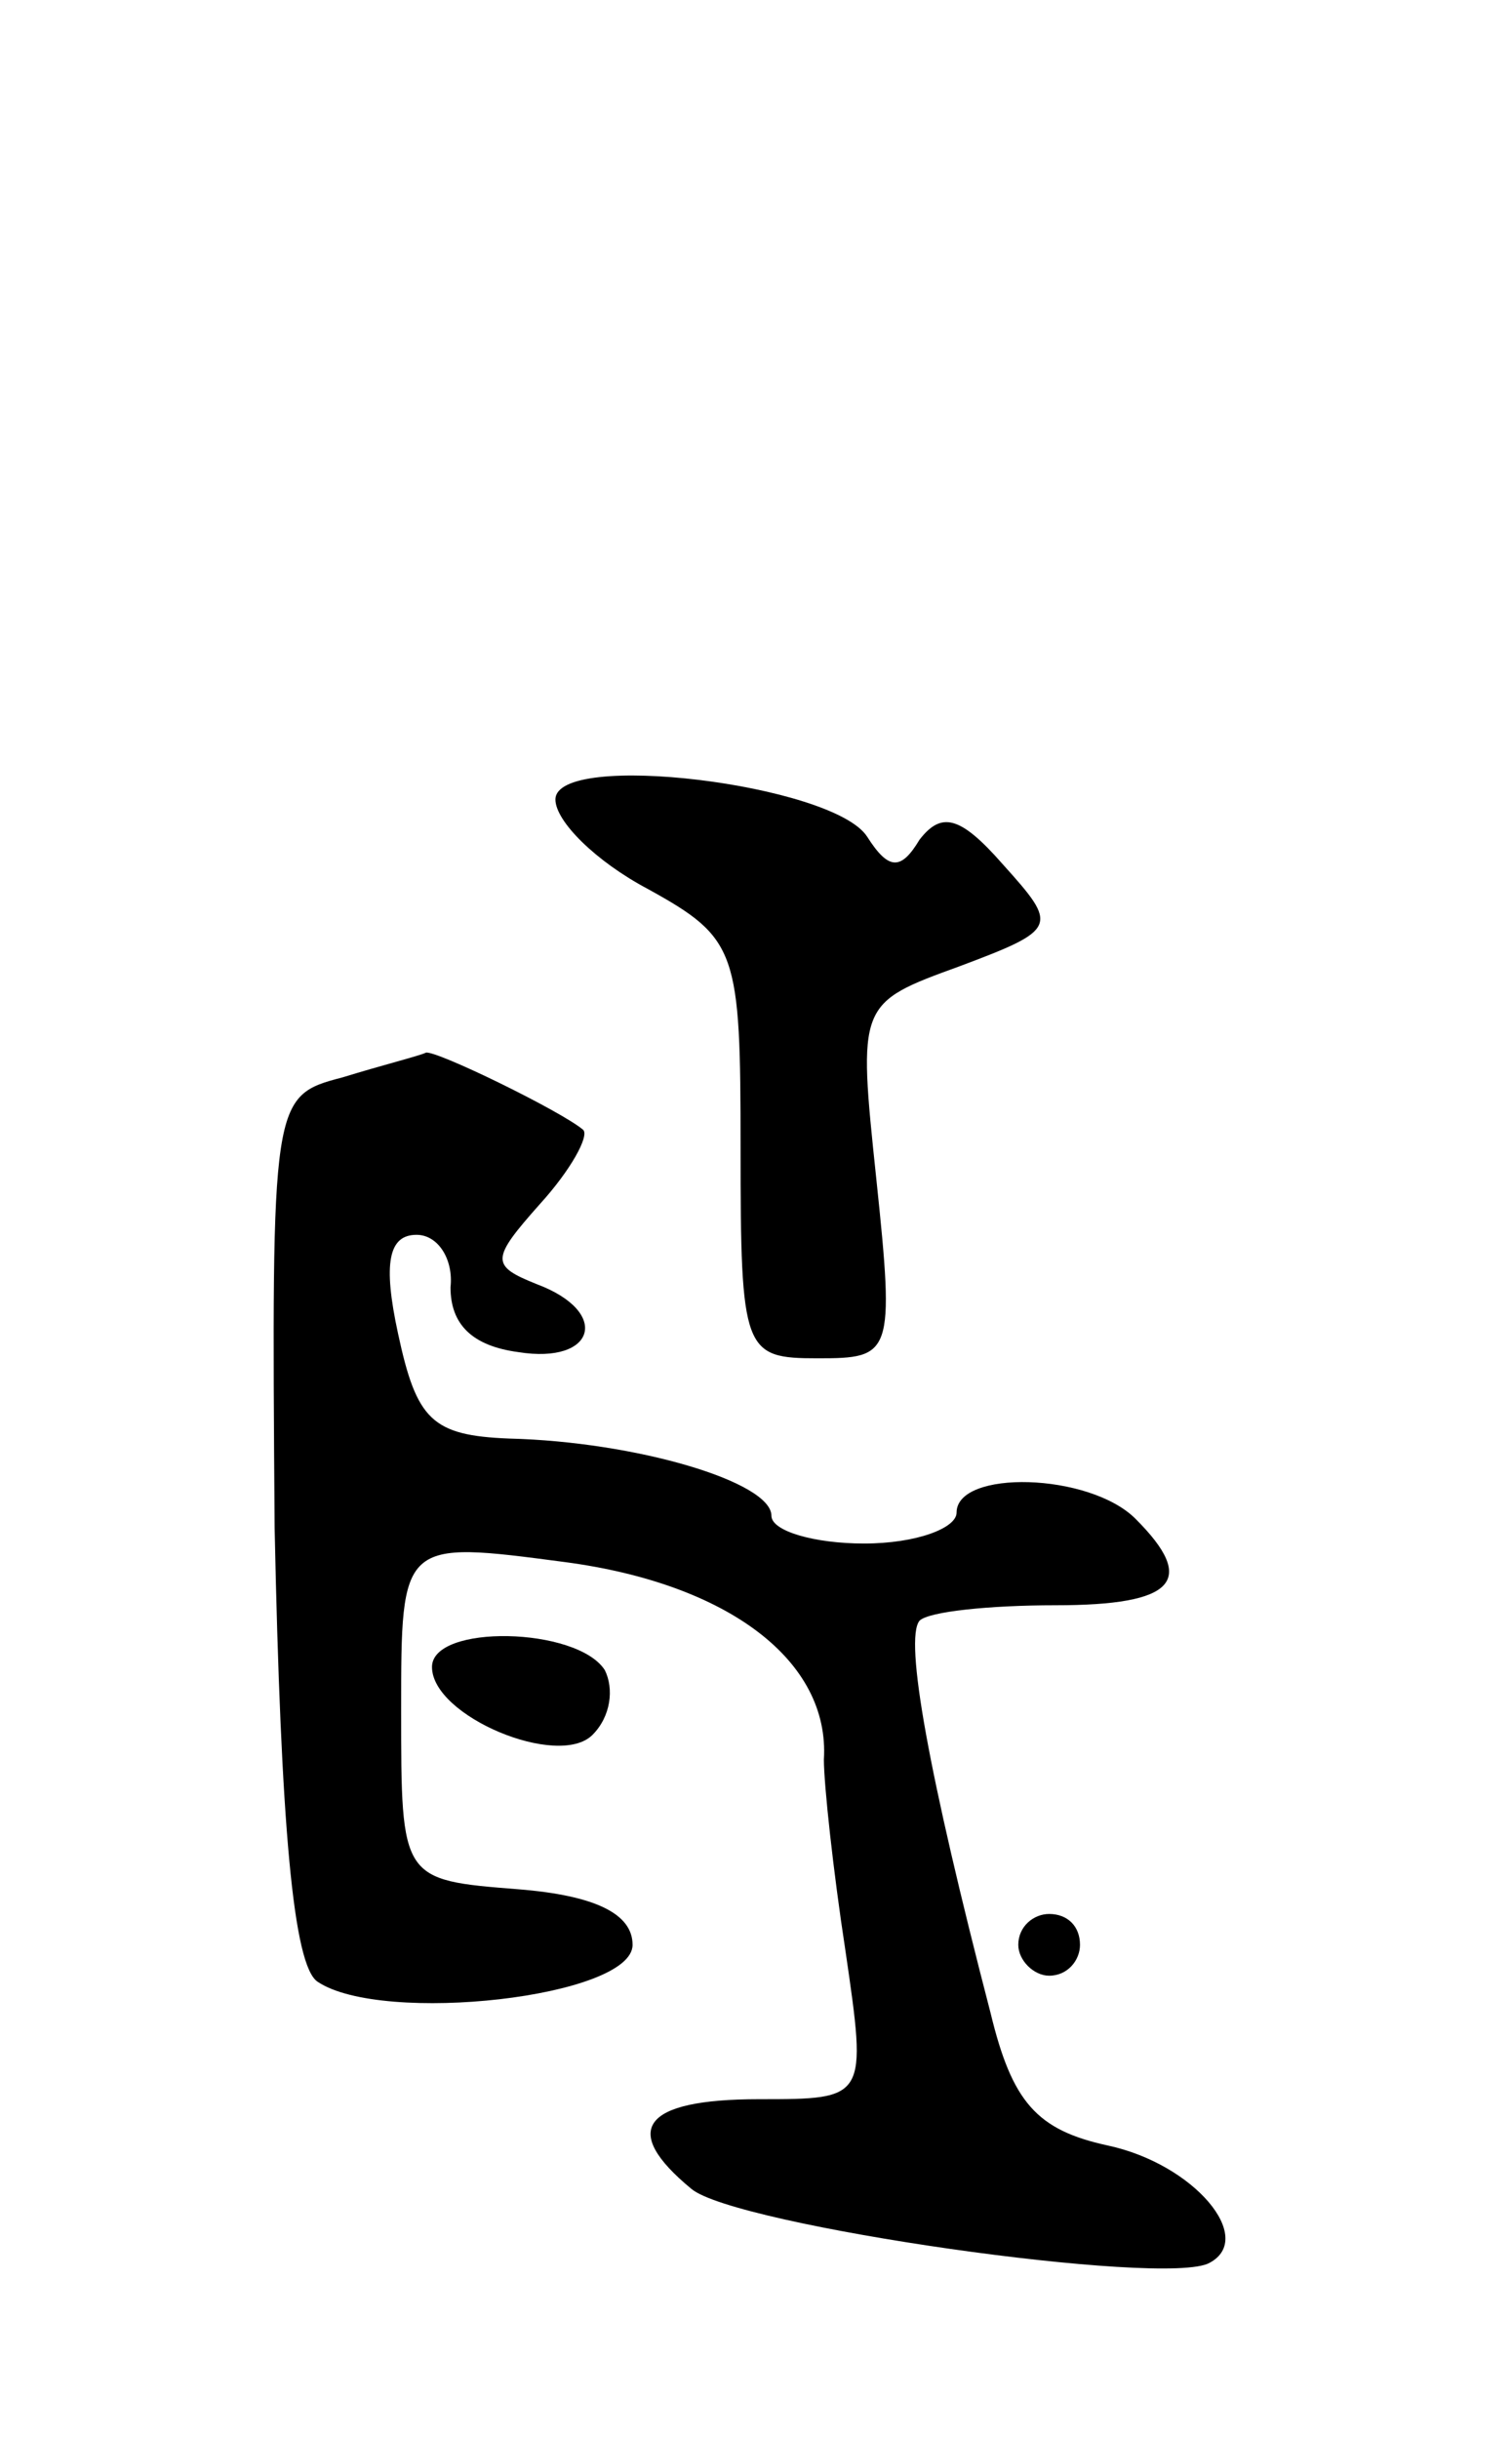 <svg version="1.0" xmlns="http://www.w3.org/2000/svg"
 width="49pt" height="79pt" viewBox="0 0 49 79"
 preserveAspectRatio="xMidYMid meet">
<g transform="translate(0,79) scale(0.1,-0.1)"
fill="#000000" stroke="none">
<path d="M180 531 c0 -7 13 -20 30 -29 29 -16 30 -20 30 -84 0 -66 1 -68 25
-68 24 0 25 1 19 58 -6 57 -6 57 27 69 32 12 32 13 14 33 -14 16 -20 17 -27 8
-6 -10 -10 -10 -17 1 -11 17 -101 28 -101 12z"/>
<path d="M111 441 c-23 -6 -23 -7 -22 -146 2 -96 6 -142 14 -147 21 -14 102
-5 102 12 0 10 -12 16 -37 18 -38 3 -38 3 -38 58 0 55 0 55 53 48 53 -7 86
-32 84 -64 0 -8 3 -36 7 -62 7 -48 7 -48 -28 -48 -38 0 -45 -10 -22 -29 14
-12 154 -32 168 -24 15 8 -5 32 -33 38 -23 5 -31 14 -38 43 -20 77 -28 121
-23 127 3 3 23 5 44 5 39 0 46 8 26 28 -15 15 -58 16 -58 2 0 -5 -13 -10 -30
-10 -16 0 -30 4 -30 9 0 11 -44 24 -85 25 -25 1 -30 6 -36 34 -5 23 -3 32 6
32 7 0 12 -8 11 -17 0 -12 7 -19 22 -21 25 -4 30 13 6 22 -15 6 -15 8 1 26 10
11 16 22 14 24 -7 6 -48 26 -51 25 -2 -1 -14 -4 -27 -8z"/>
<path d="M140 250 c0 -16 41 -33 52 -22 6 6 7 15 4 21 -9 14 -56 15 -56 1z"/>
<path d="M330 160 c0 -5 5 -10 10 -10 6 0 10 5 10 10 0 6 -4 10 -10 10 -5 0
-10 -4 -10 -10z"/>
</g>
</svg>
